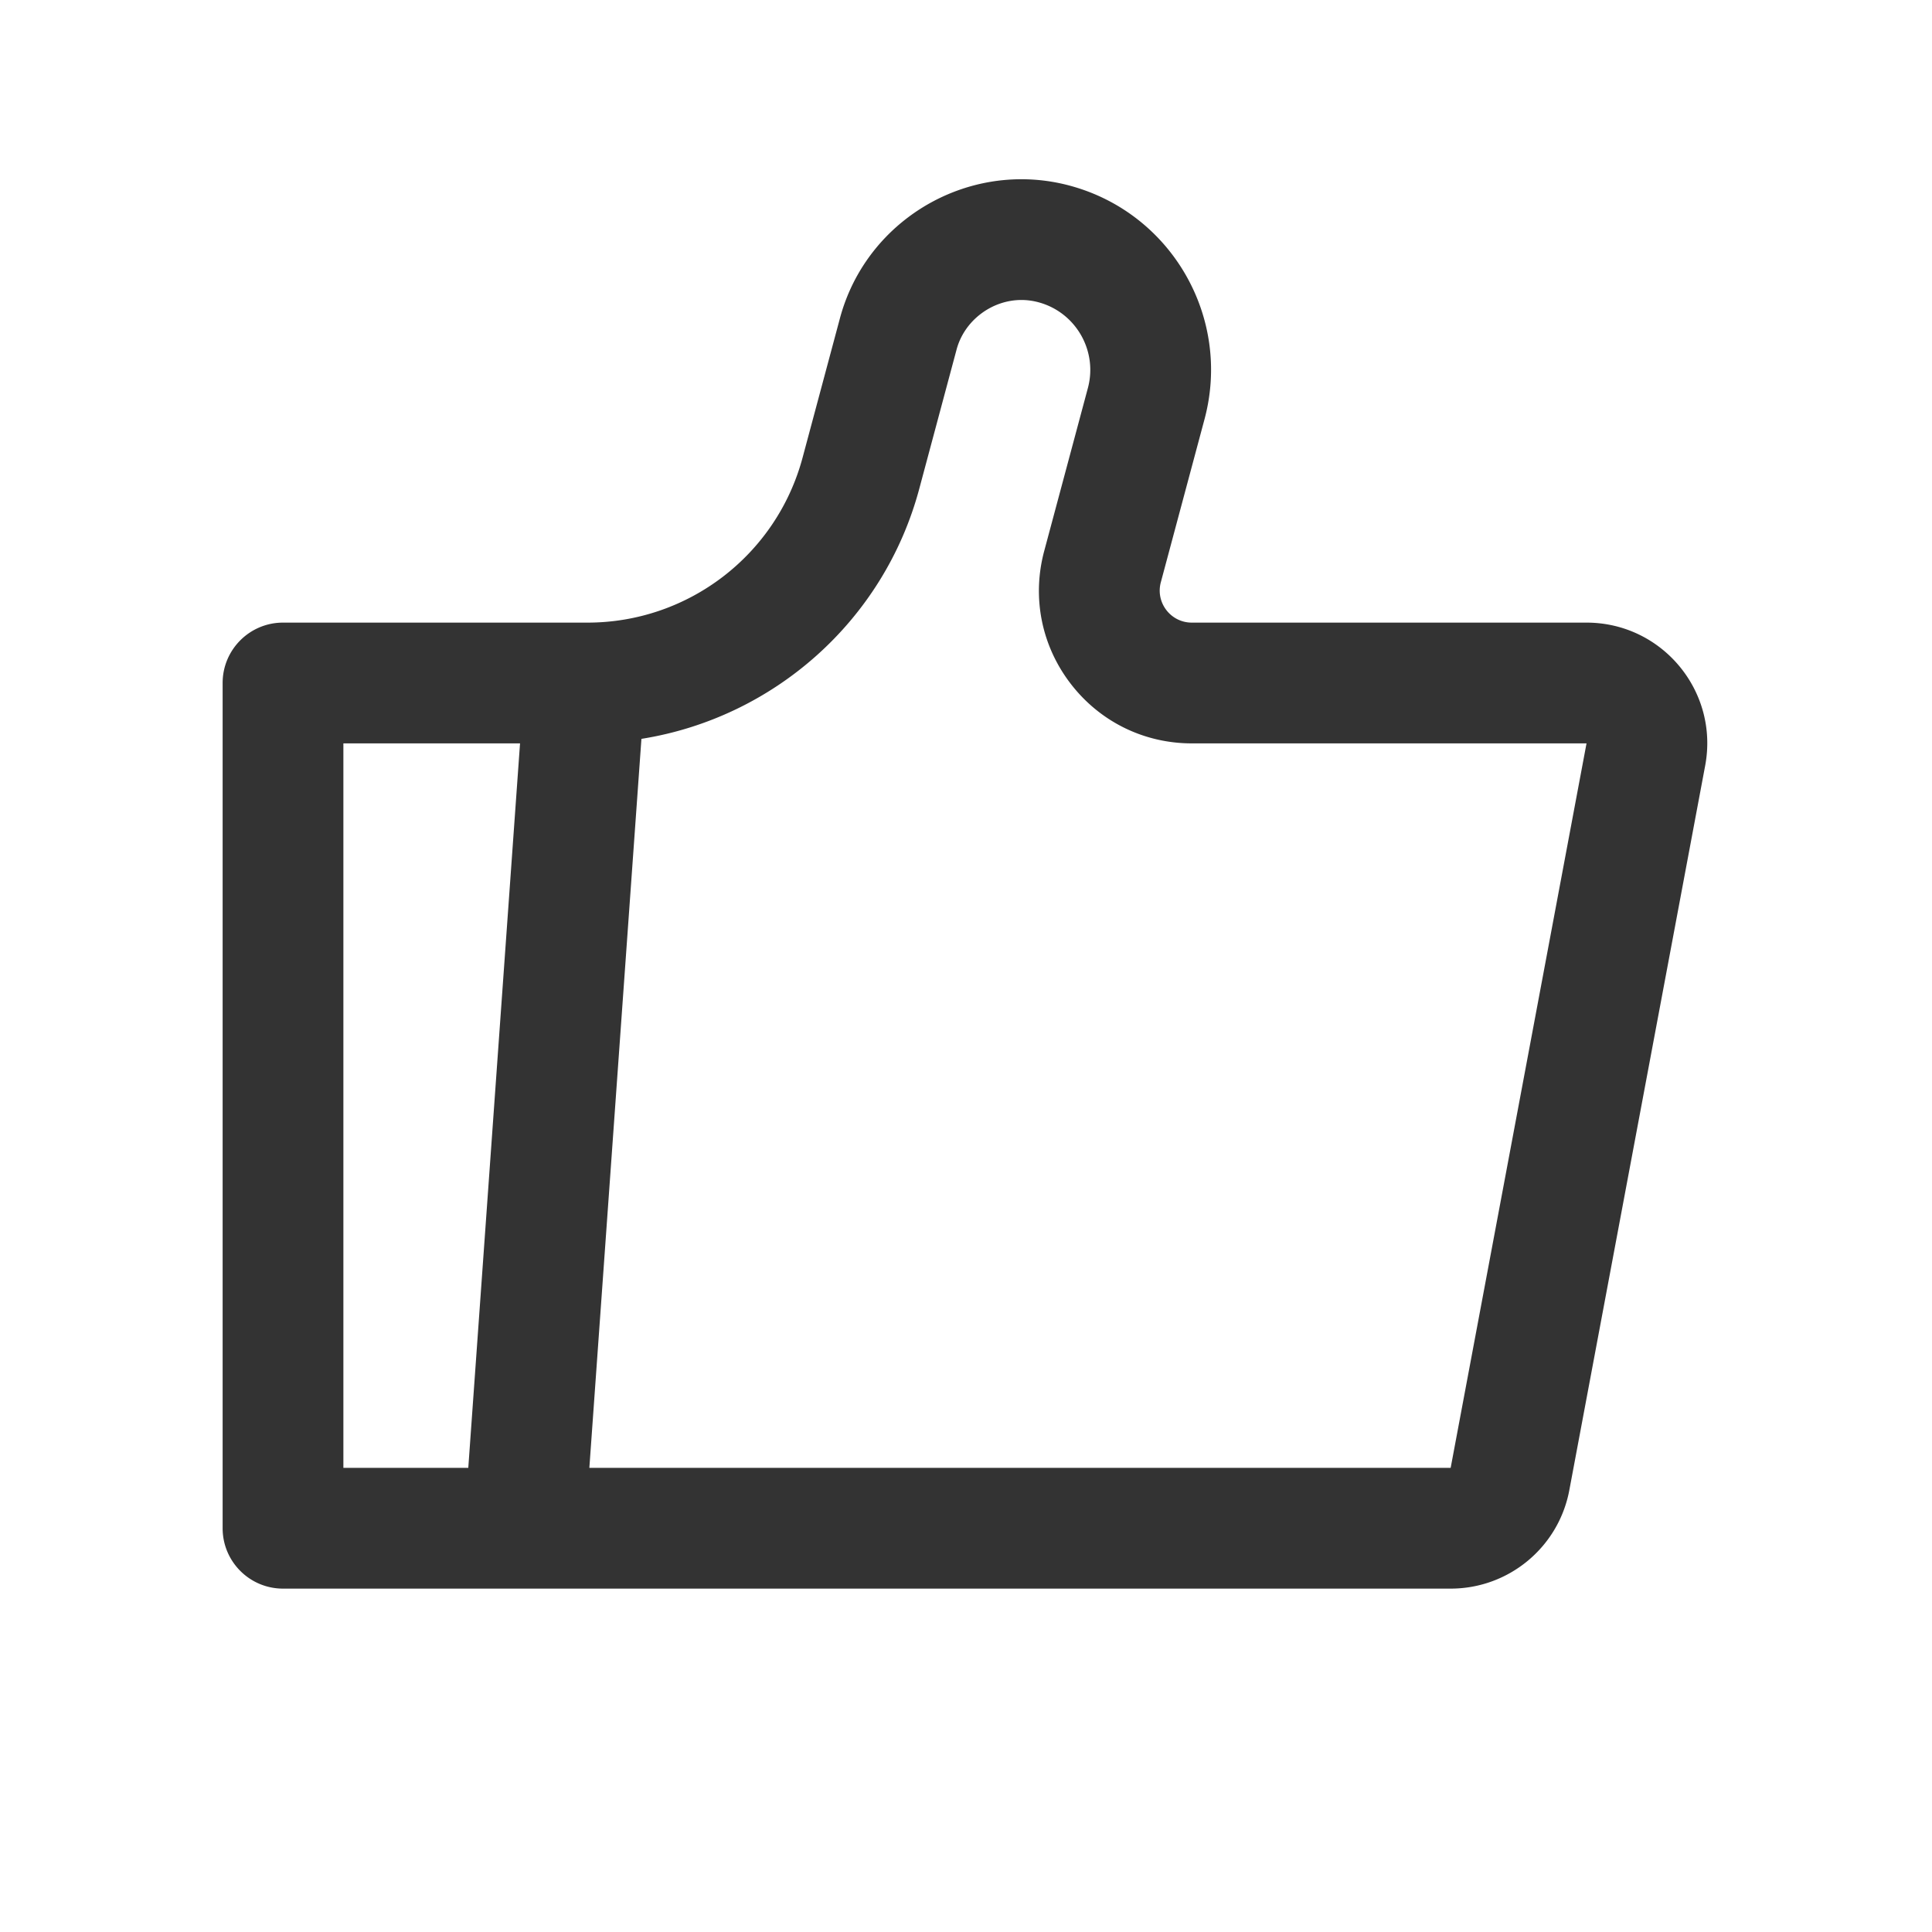 <?xml version="1.0" standalone="no"?><!DOCTYPE svg PUBLIC "-//W3C//DTD SVG 1.1//EN" "http://www.w3.org/Graphics/SVG/1.1/DTD/svg11.dtd"><svg t="1723966263994" class="icon" viewBox="0 0 1024 1024" version="1.1" xmlns="http://www.w3.org/2000/svg" p-id="4488" xmlns:xlink="http://www.w3.org/1999/xlink" width="200" height="200"><path d="M840.88 330H631.67c-11.17 0-19.3-10.6-16.41-21.38l23.16-86.43c14.45-53.93-17.55-109.36-71.48-123.81A98.616 98.616 0 0 0 541.36 95c-43.88 0-84.3 29.38-96.17 73.66l-19.8 73.88C411.57 294.12 364.82 330 311.41 330H150c-17.67 0-32 14.33-32 32v448c0 17.67 14.33 32 32 32h618.88c30.8 0 57.23-21.94 62.9-52.21l72-384c7.39-39.38-22.82-75.79-62.9-75.79zM182 394h93.63L248.2 778H182V394z m586.88 384H312.37l27.6-386.39c69.97-11.15 128.47-62.44 147.25-132.51l19.8-73.88c4.07-15.2 18.52-26.22 34.35-26.22 3.01 0 6.04 0.4 9.01 1.2 19.76 5.29 31.52 25.68 26.23 45.43l-23.16 86.43c-6.57 24.52-1.47 50.13 13.98 70.26 15.45 20.14 38.87 31.69 64.25 31.69h209.21L768.88 778z" fill="#333333" p-id="4489"></path></svg>